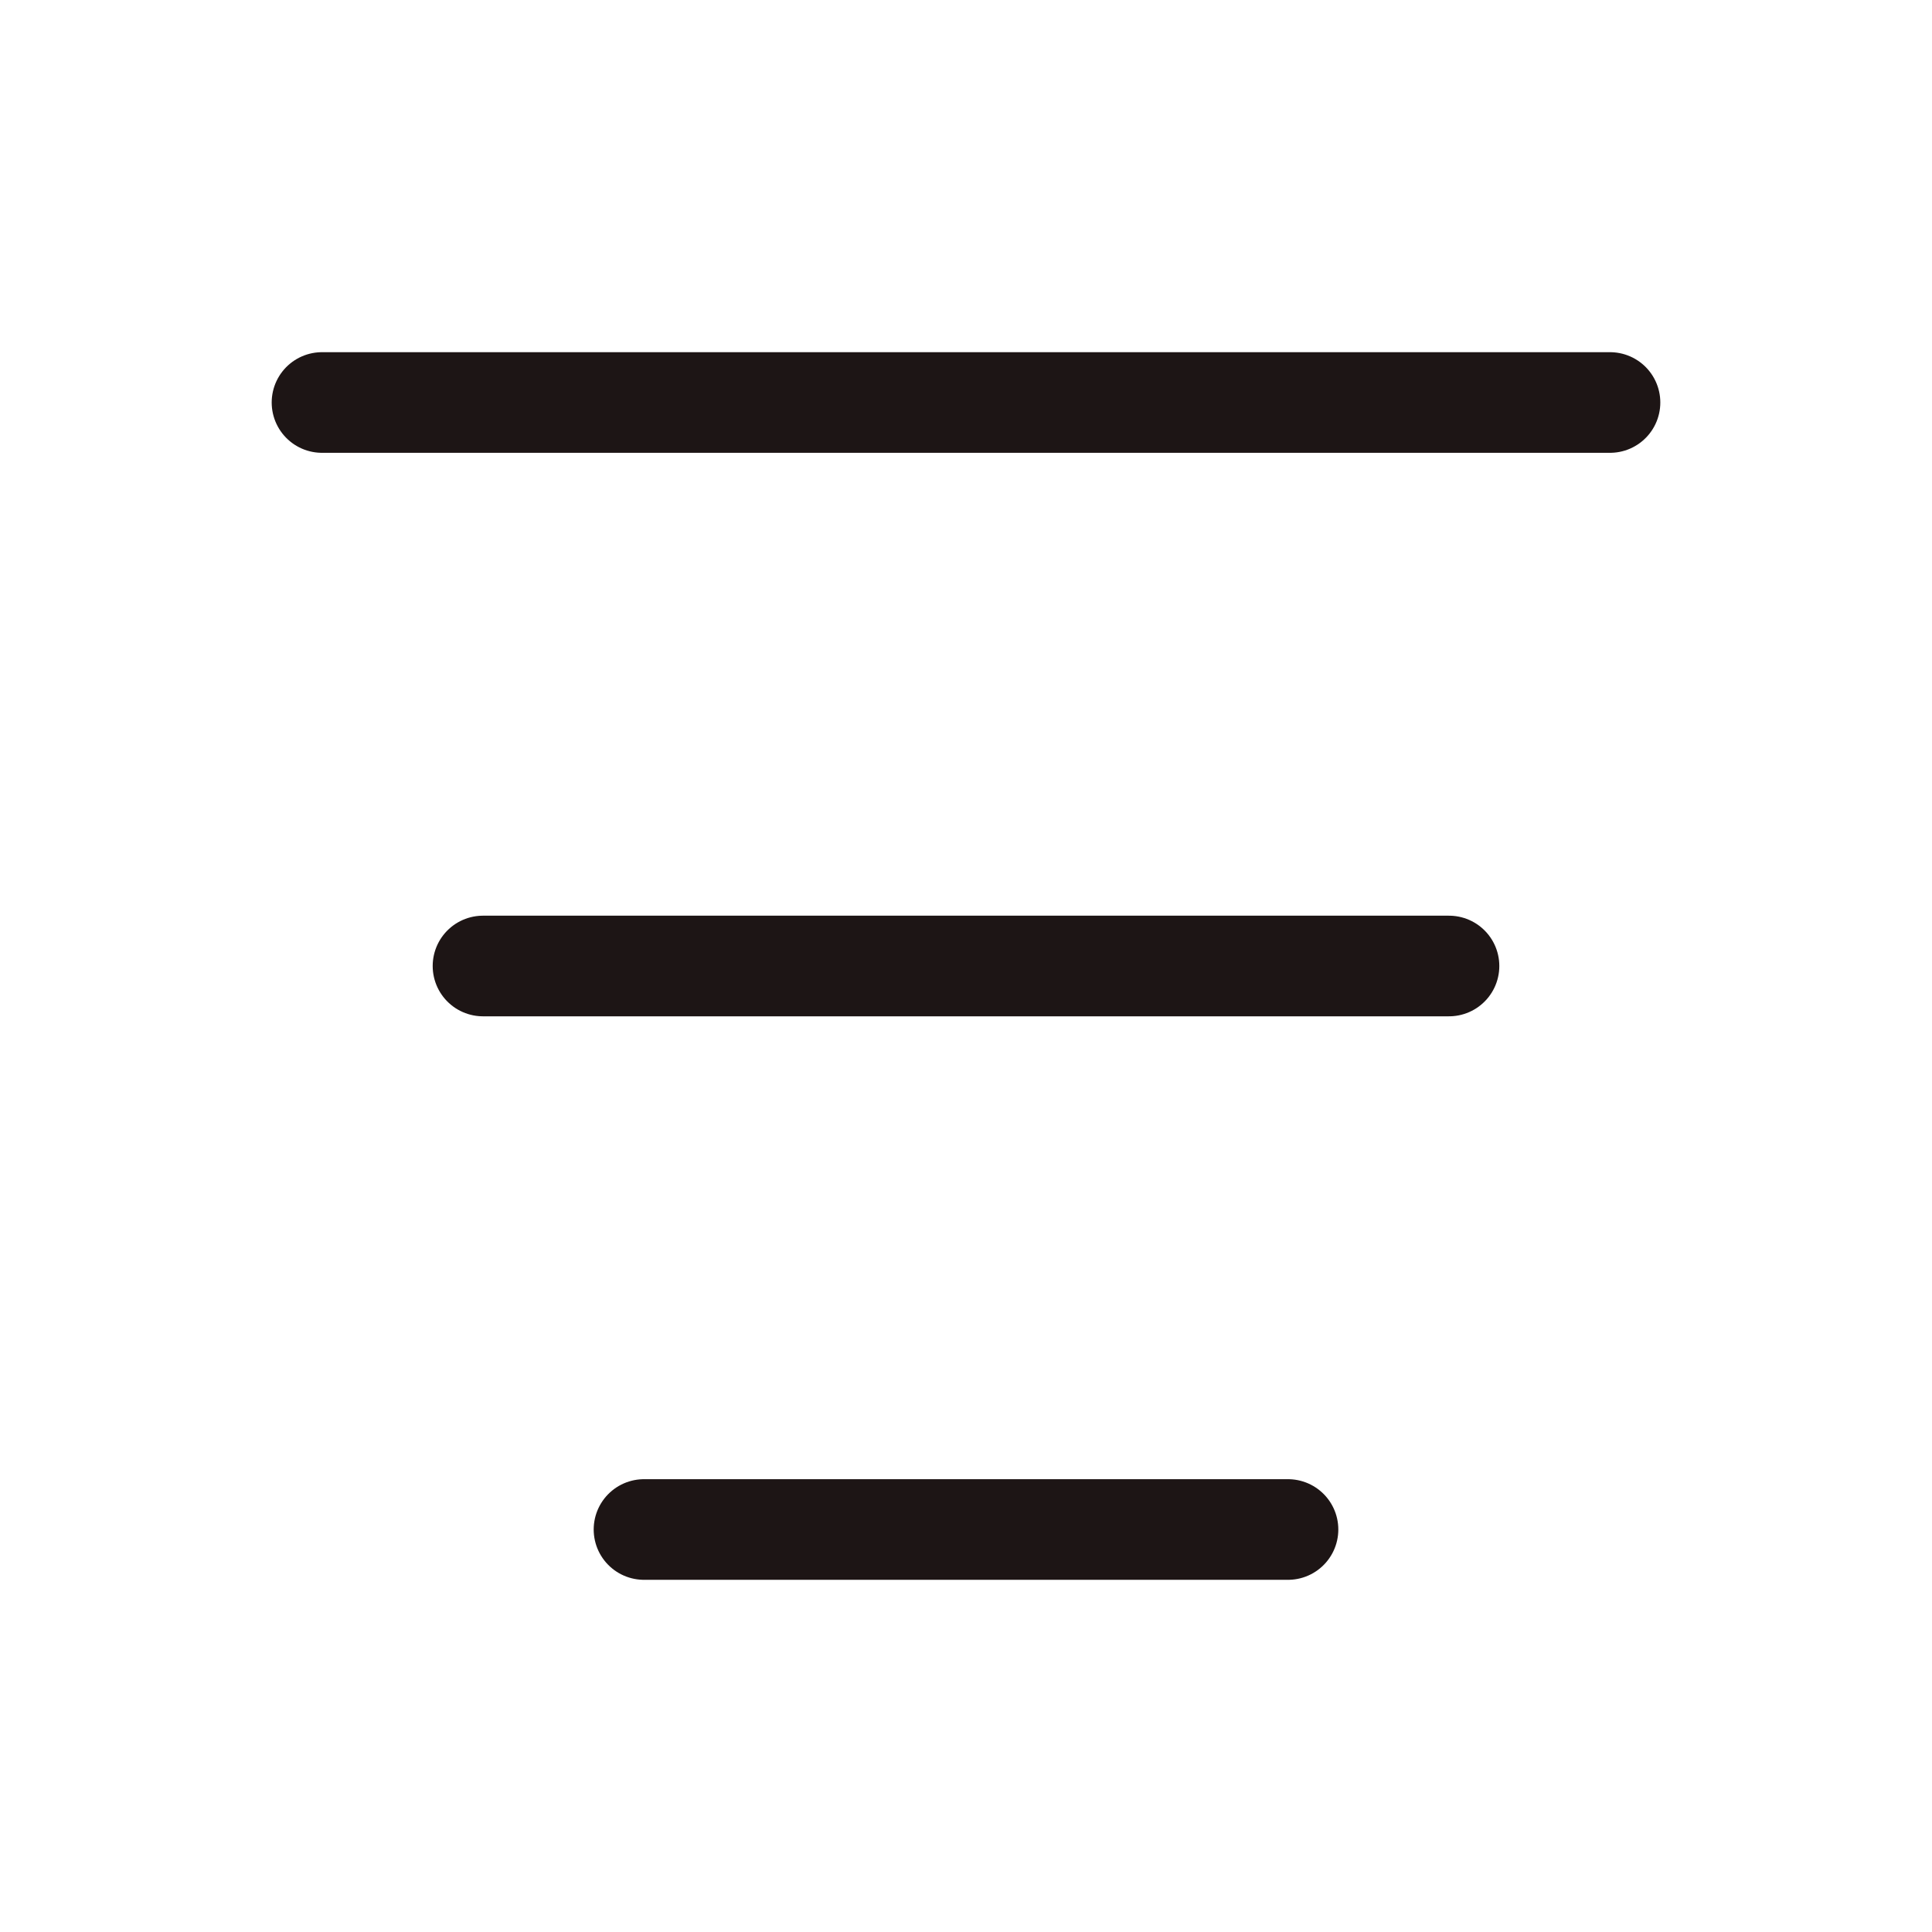 <svg width="24" height="24" viewBox="0 0 24 24" fill="none" xmlns="http://www.w3.org/2000/svg">
<path d="M4 5L20 5" stroke="#1D1515" stroke-width="1.25" stroke-linecap="round" stroke-linejoin="round"/>
<path d="M18 12L6 12" stroke="#1D1515" stroke-width="1.25" stroke-linecap="round" stroke-linejoin="round"/>
<path d="M8 19L16 19" stroke="#1D1515" stroke-width="1.25" stroke-linecap="round" stroke-linejoin="round"/>
</svg>

